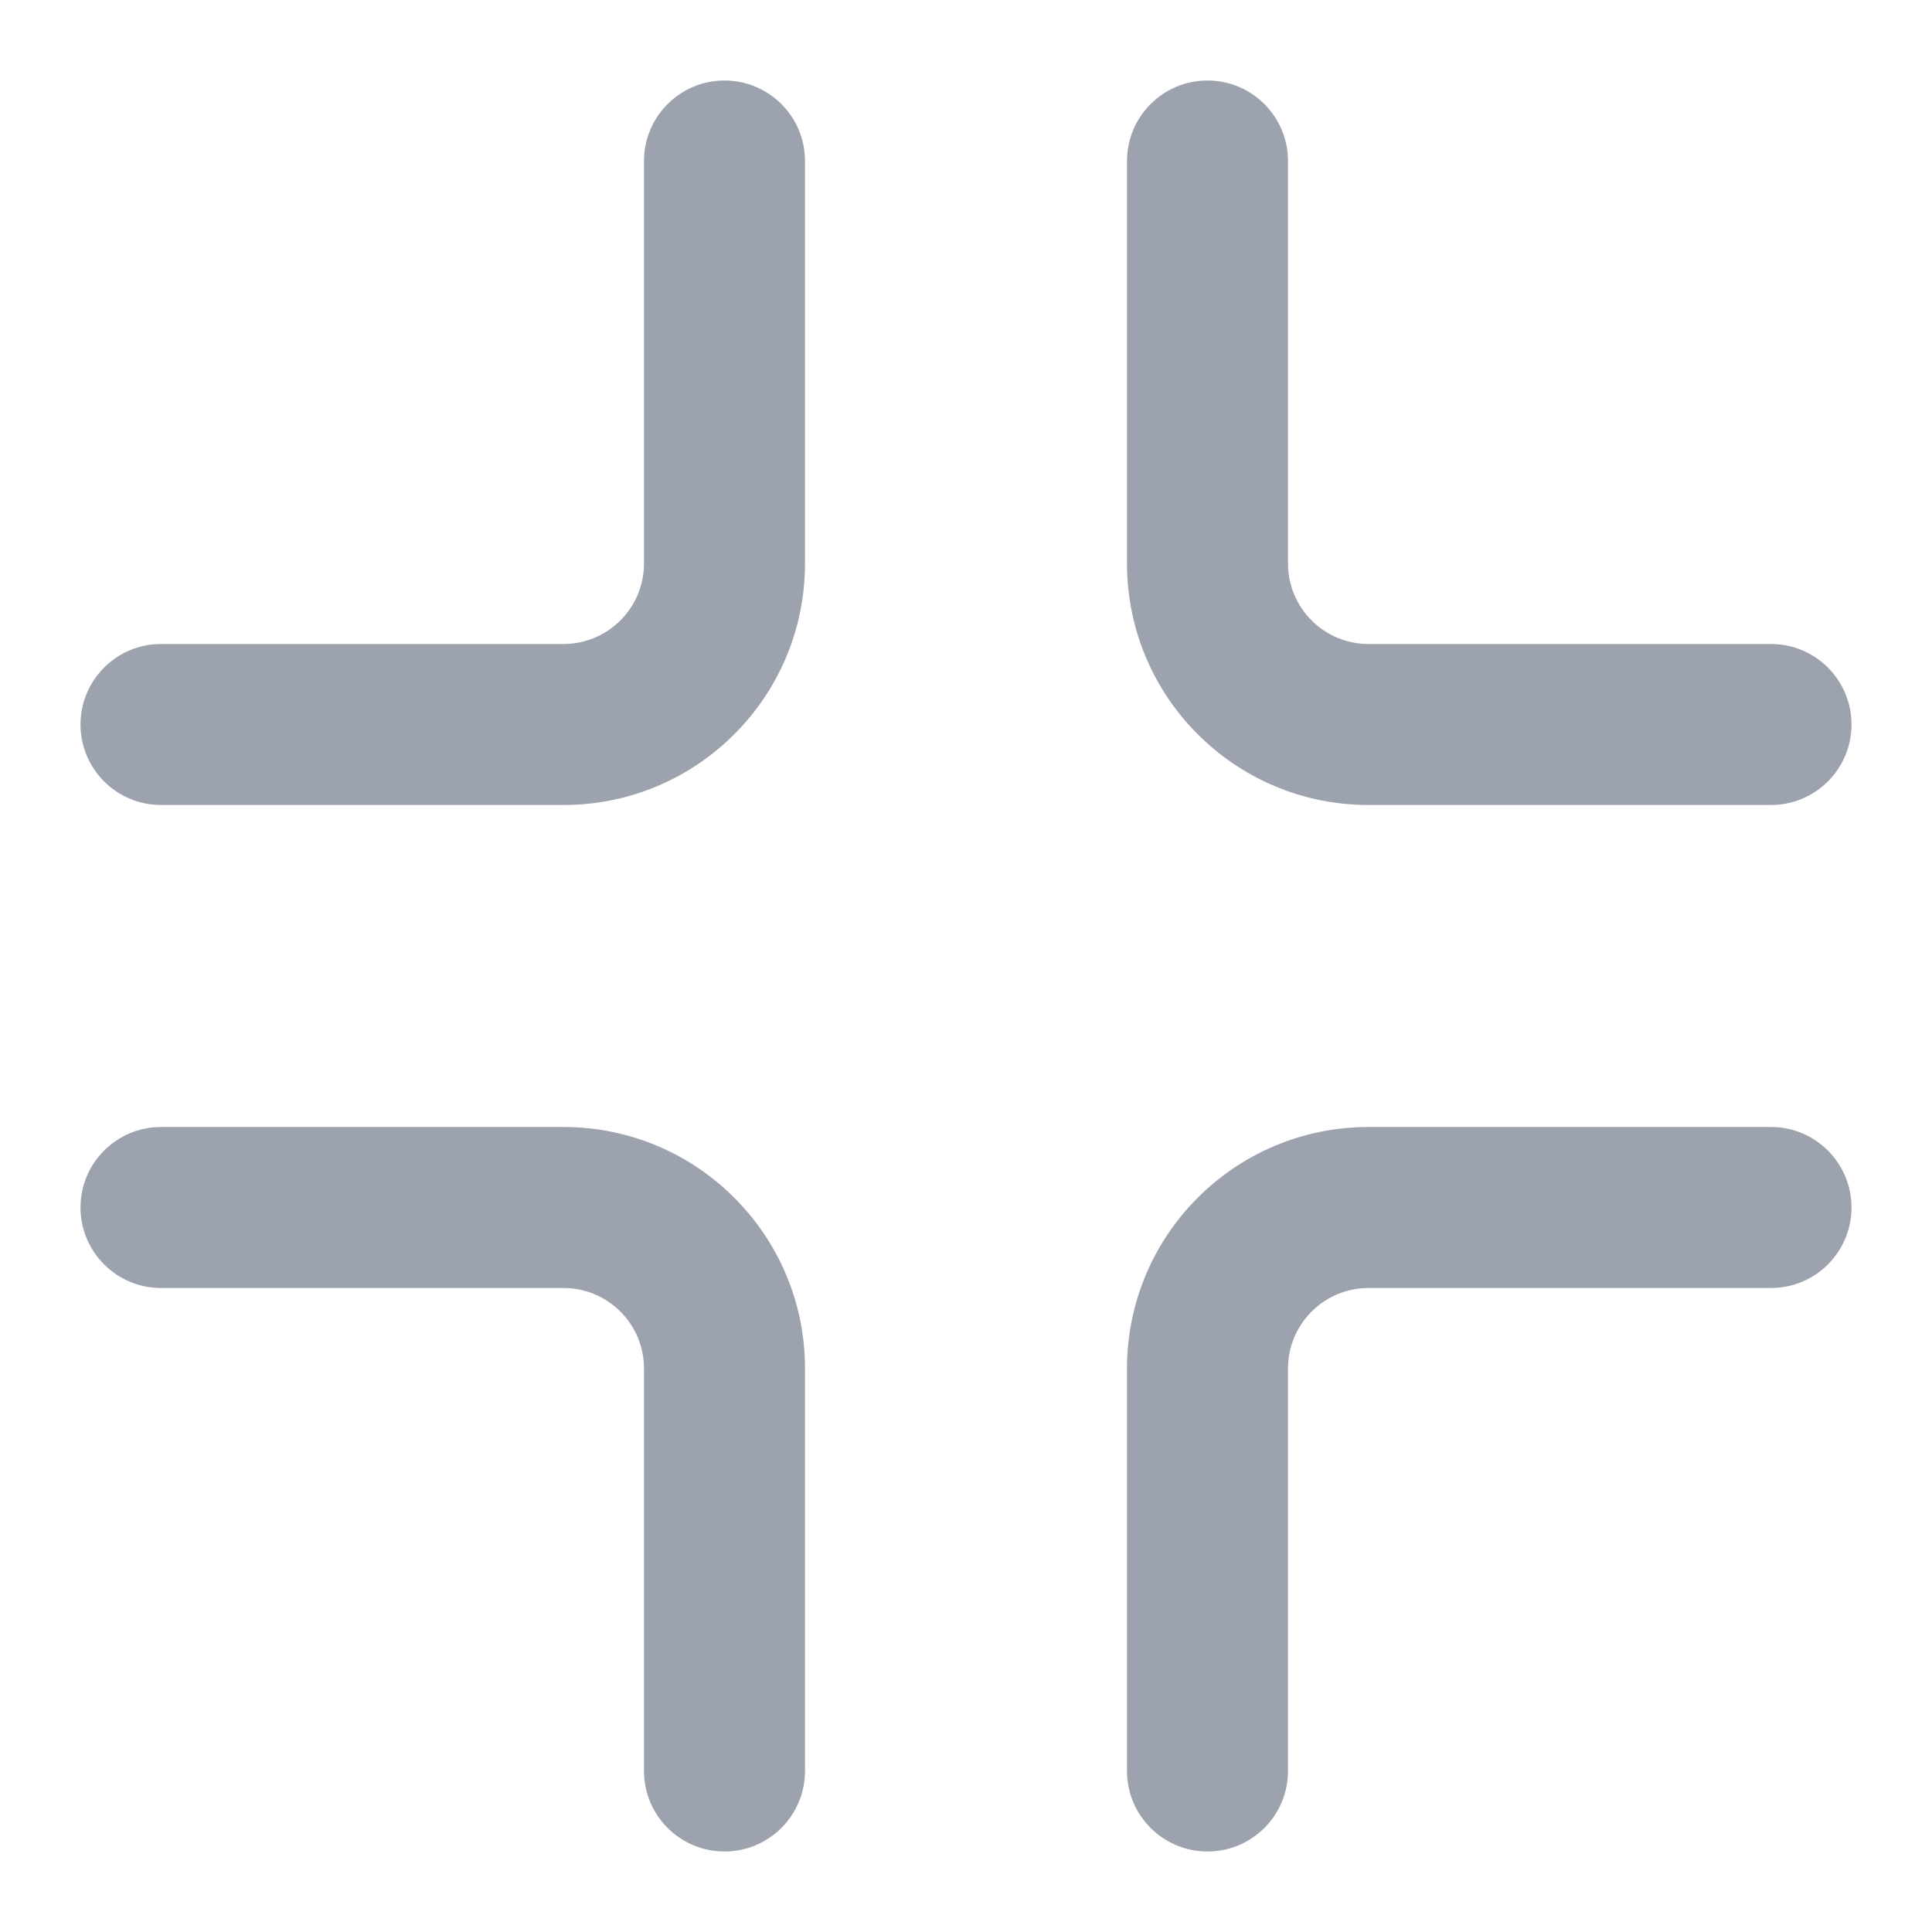 <svg fill="none" height="24" viewBox="0 0 24 24" width="24"
    xmlns="http://www.w3.org/2000/svg">
    <g fill="#9CA3AF">
        <path d="m7 16h-5c-.552 0-1-.448-1-1s.448-1 1-1h5c1.657 0 3 1.343 3 3v5c0 .552-.448 1-1 1s-1-.448-1-1v-5c0-.552-.448-1-1-1z"/>
        <path d="m10 2c0-.552-.448-1-1-1-.552 0-1 .448-1 1v5c0 .552-.448 1-1 1h-5c-.552 0-1 .448-1 1 0 .552.448 1 1 1h5c1.657 0 3-1.343 3-3z"/>
        <path d="m14 22c0 .552.448 1 1 1s1-.448 1-1v-5c0-.552.448-1 1-1h5c.552 0 1-.448 1-1s-.448-1-1-1h-5c-1.657 0-3 1.343-3 3z"/>
        <path d="m14 7c0 1.657 1.343 3 3 3h5c.552 0 1-.448 1-1s-.448-1-1-1h-5c-.552 0-1-.448-1-1v-5c0-.552-.448-1-1-1s-1 .448-1 1z"/>
    </g>
</svg>